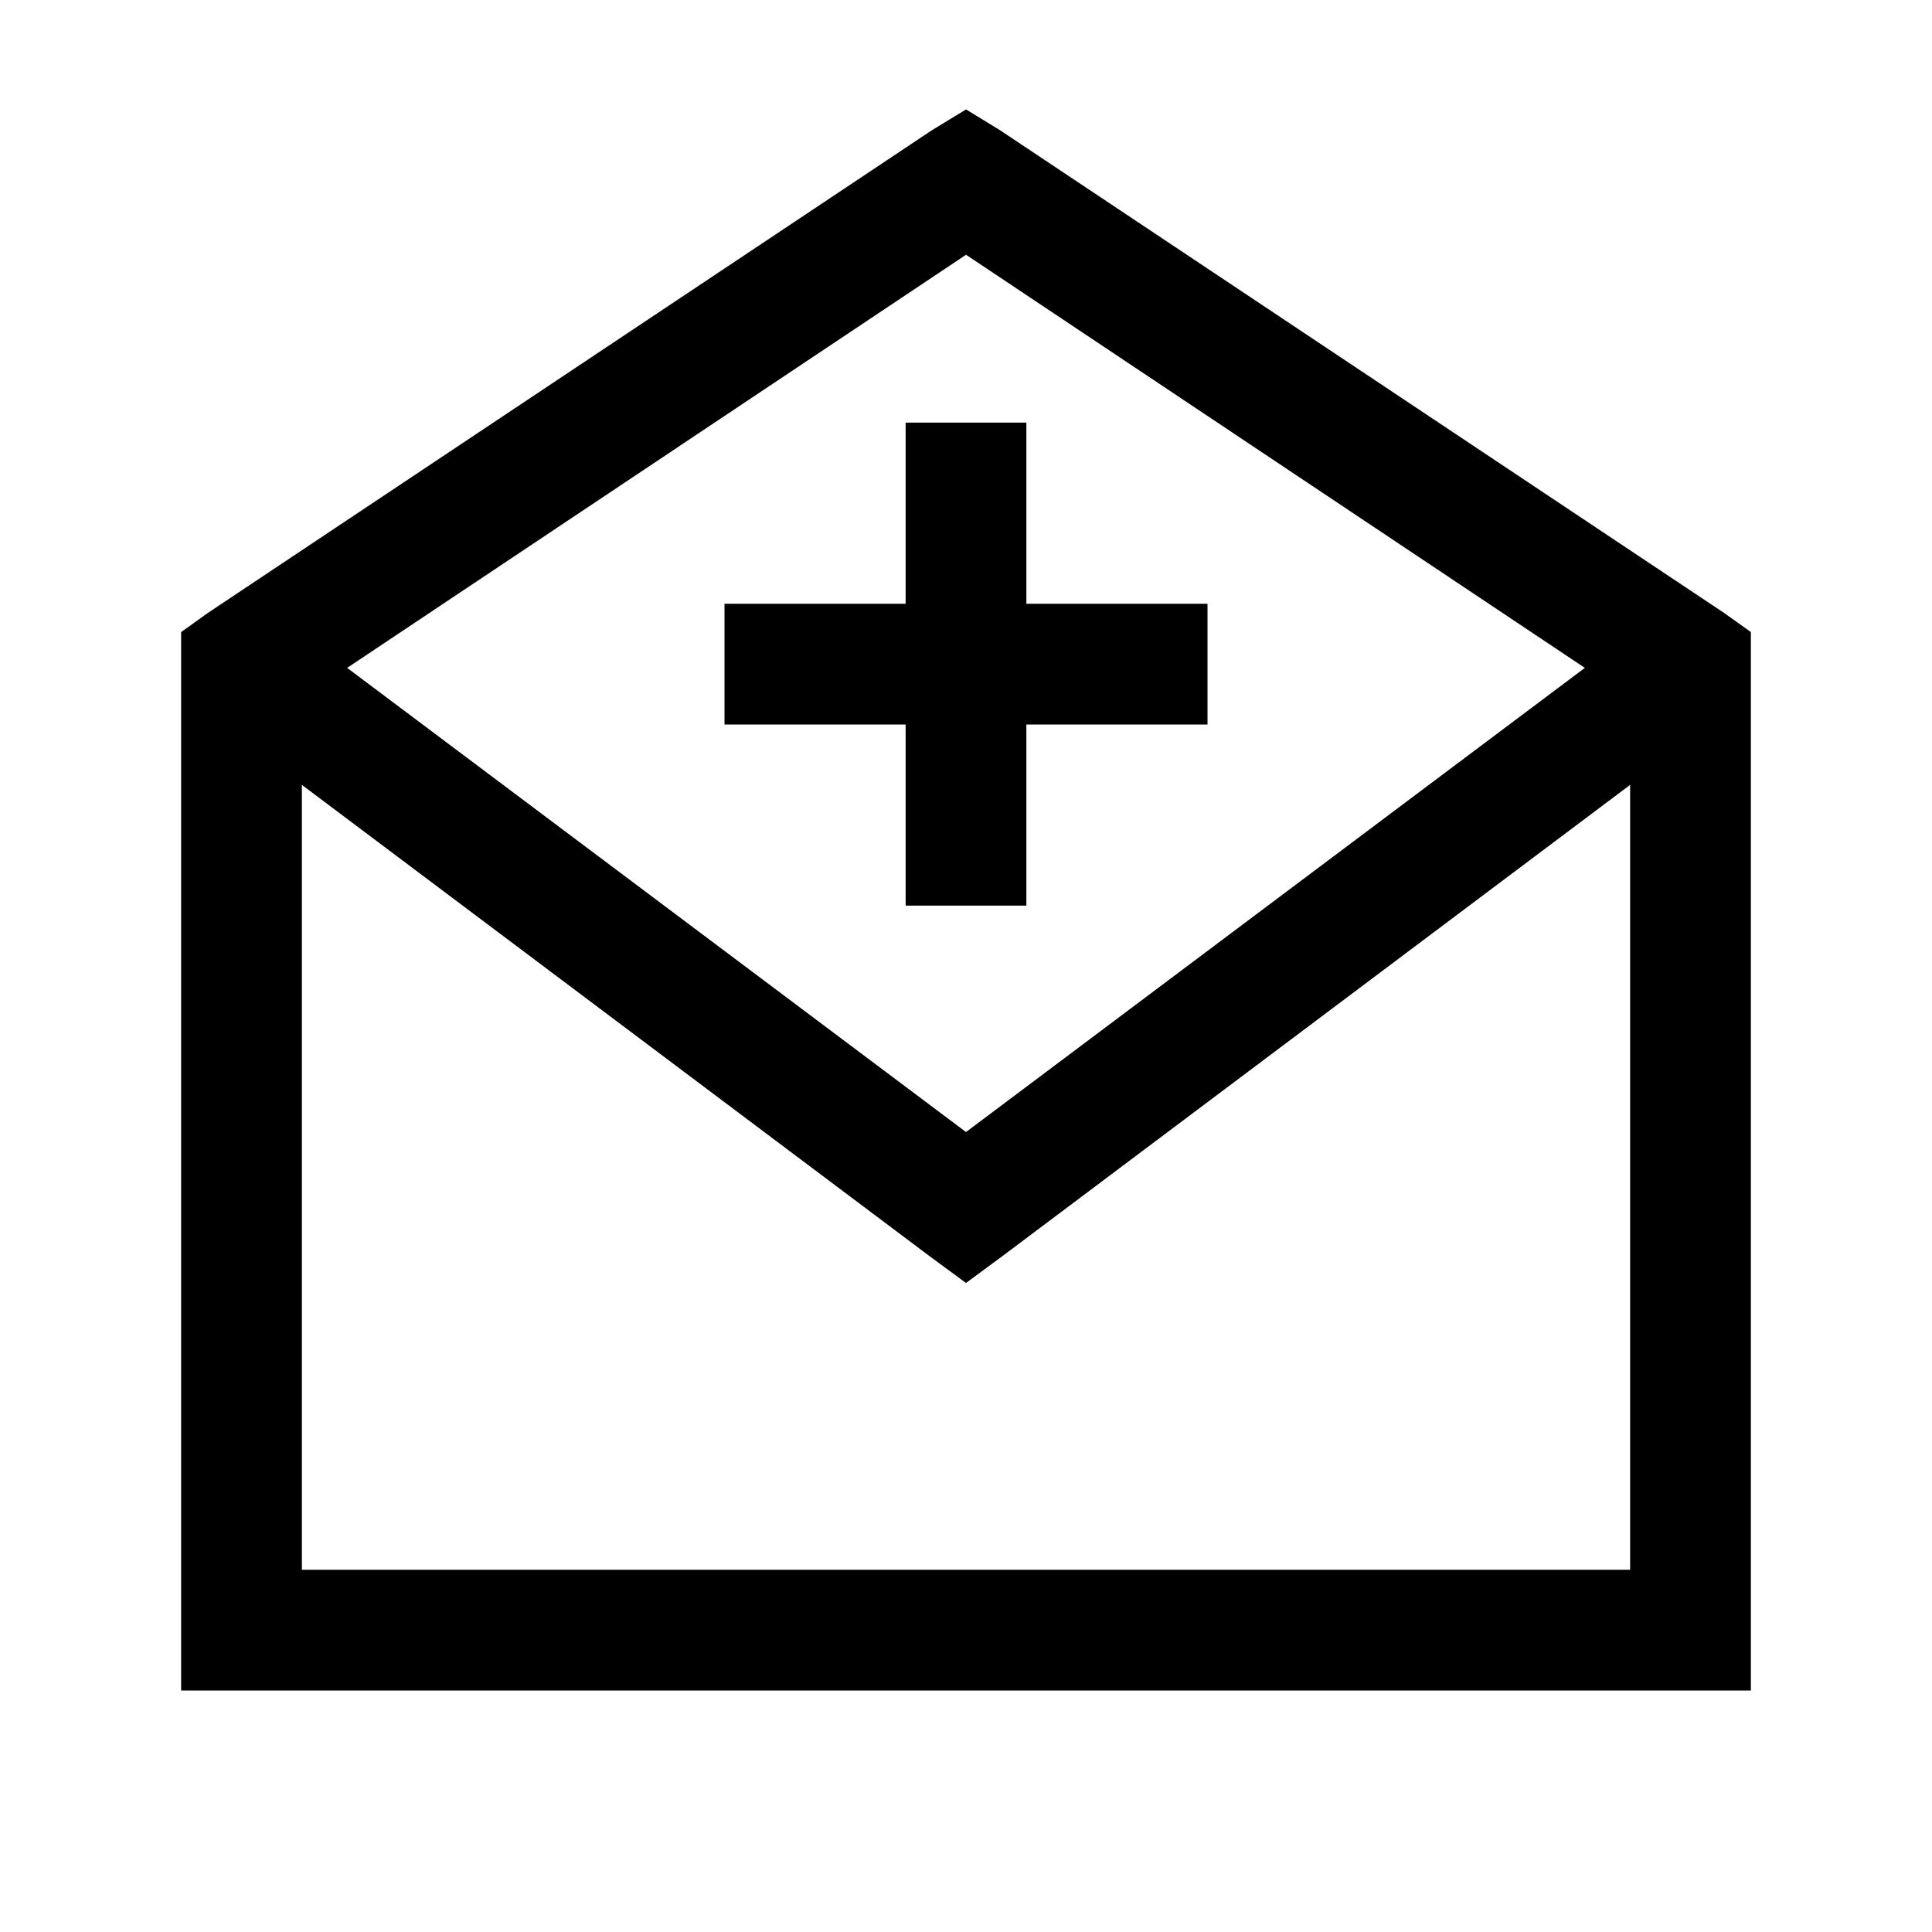 <?xml version="1.0" standalone="no"?><!DOCTYPE svg PUBLIC "-//W3C//DTD SVG 1.1//EN" "http://www.w3.org/Graphics/SVG/1.1/DTD/svg11.dtd"><svg t="1650639916366" class="icon" viewBox="0 0 1024 1024" version="1.1" xmlns="http://www.w3.org/2000/svg" p-id="4856" xmlns:xlink="http://www.w3.org/1999/xlink" width="200" height="200"><defs><style type="text/css">@font-face { font-family: feedback-iconfont; src: url("//at.alicdn.com/t/font_1031158_u69w8yhxdu.woff2?t=1630033759944") format("woff2"), url("//at.alicdn.com/t/font_1031158_u69w8yhxdu.woff?t=1630033759944") format("woff"), url("//at.alicdn.com/t/font_1031158_u69w8yhxdu.ttf?t=1630033759944") format("truetype"); }
</style></defs><path d="M512 58.016l-18.016 10.976-384 256L96 335.04V896h832V335.008l-14.016-10.016-384-256L512 57.984z m0 76.992l328 218.976L512 600 184 353.984 512 135.04zM480 224v96h-96v64h96v96h64v-96h96v-64h-96V224h-64zM160 416l332.992 250.016 19.008 13.984 19.008-14.016L864 416v416H160V416z" p-id="4857"></path></svg>